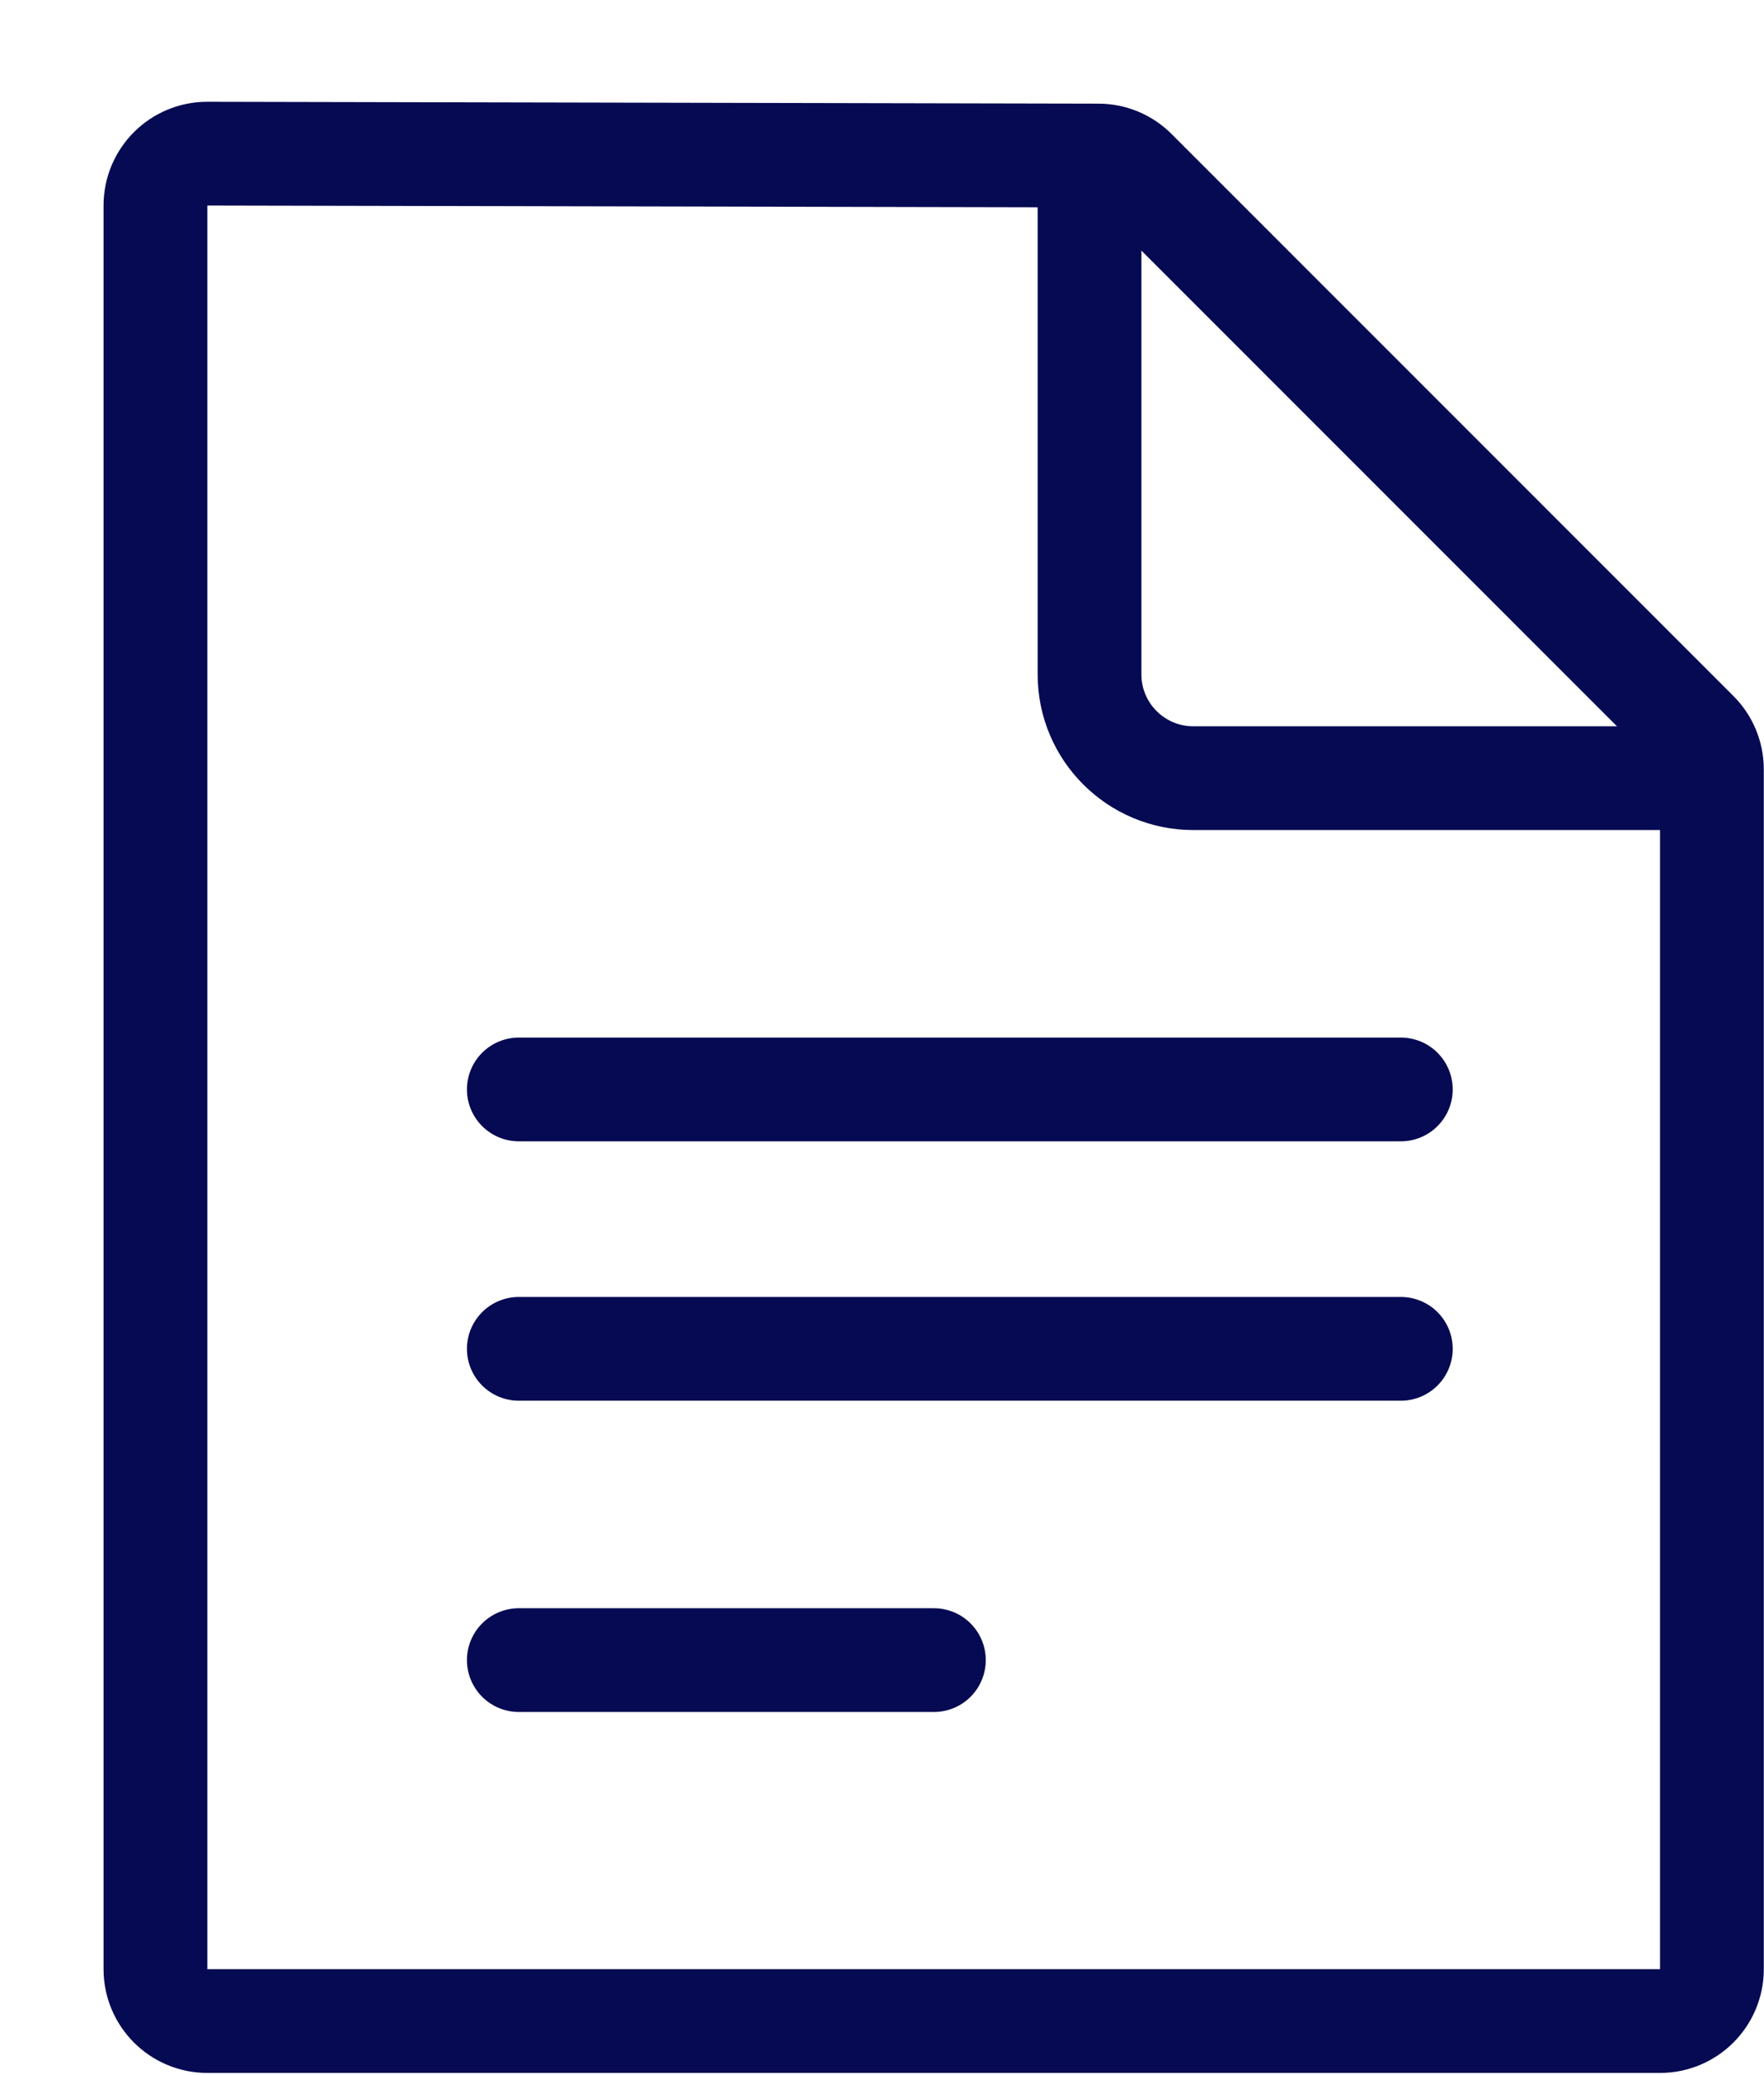<svg width="17" height="20" viewBox="0 0 17 20" fill="none" xmlns="http://www.w3.org/2000/svg">
<path d="M1.498 1.981C1.498 1.704 1.722 1.48 1.999 1.481L10.586 1.499C10.718 1.499 10.845 1.552 10.938 1.646L16.351 7.061C16.445 7.154 16.498 7.282 16.498 7.414V18.979C16.498 19.255 16.274 19.479 15.998 19.479H1.998C1.722 19.479 1.498 19.255 1.498 18.979V1.981Z" stroke="#050A52" stroke-linejoin="round"/>
<path d="M10.5 1.5V6.5C10.5 7.052 10.948 7.5 11.5 7.5H16.5" stroke="#050A52"/>
<path d="M5 10.5H13.5" stroke="#050A52" stroke-linecap="round"/>
<path d="M5 13H13.5" stroke="#050A52" stroke-linecap="round"/>
<path d="M5 16H9" stroke="#050A52" stroke-linecap="round"/>
</svg>
